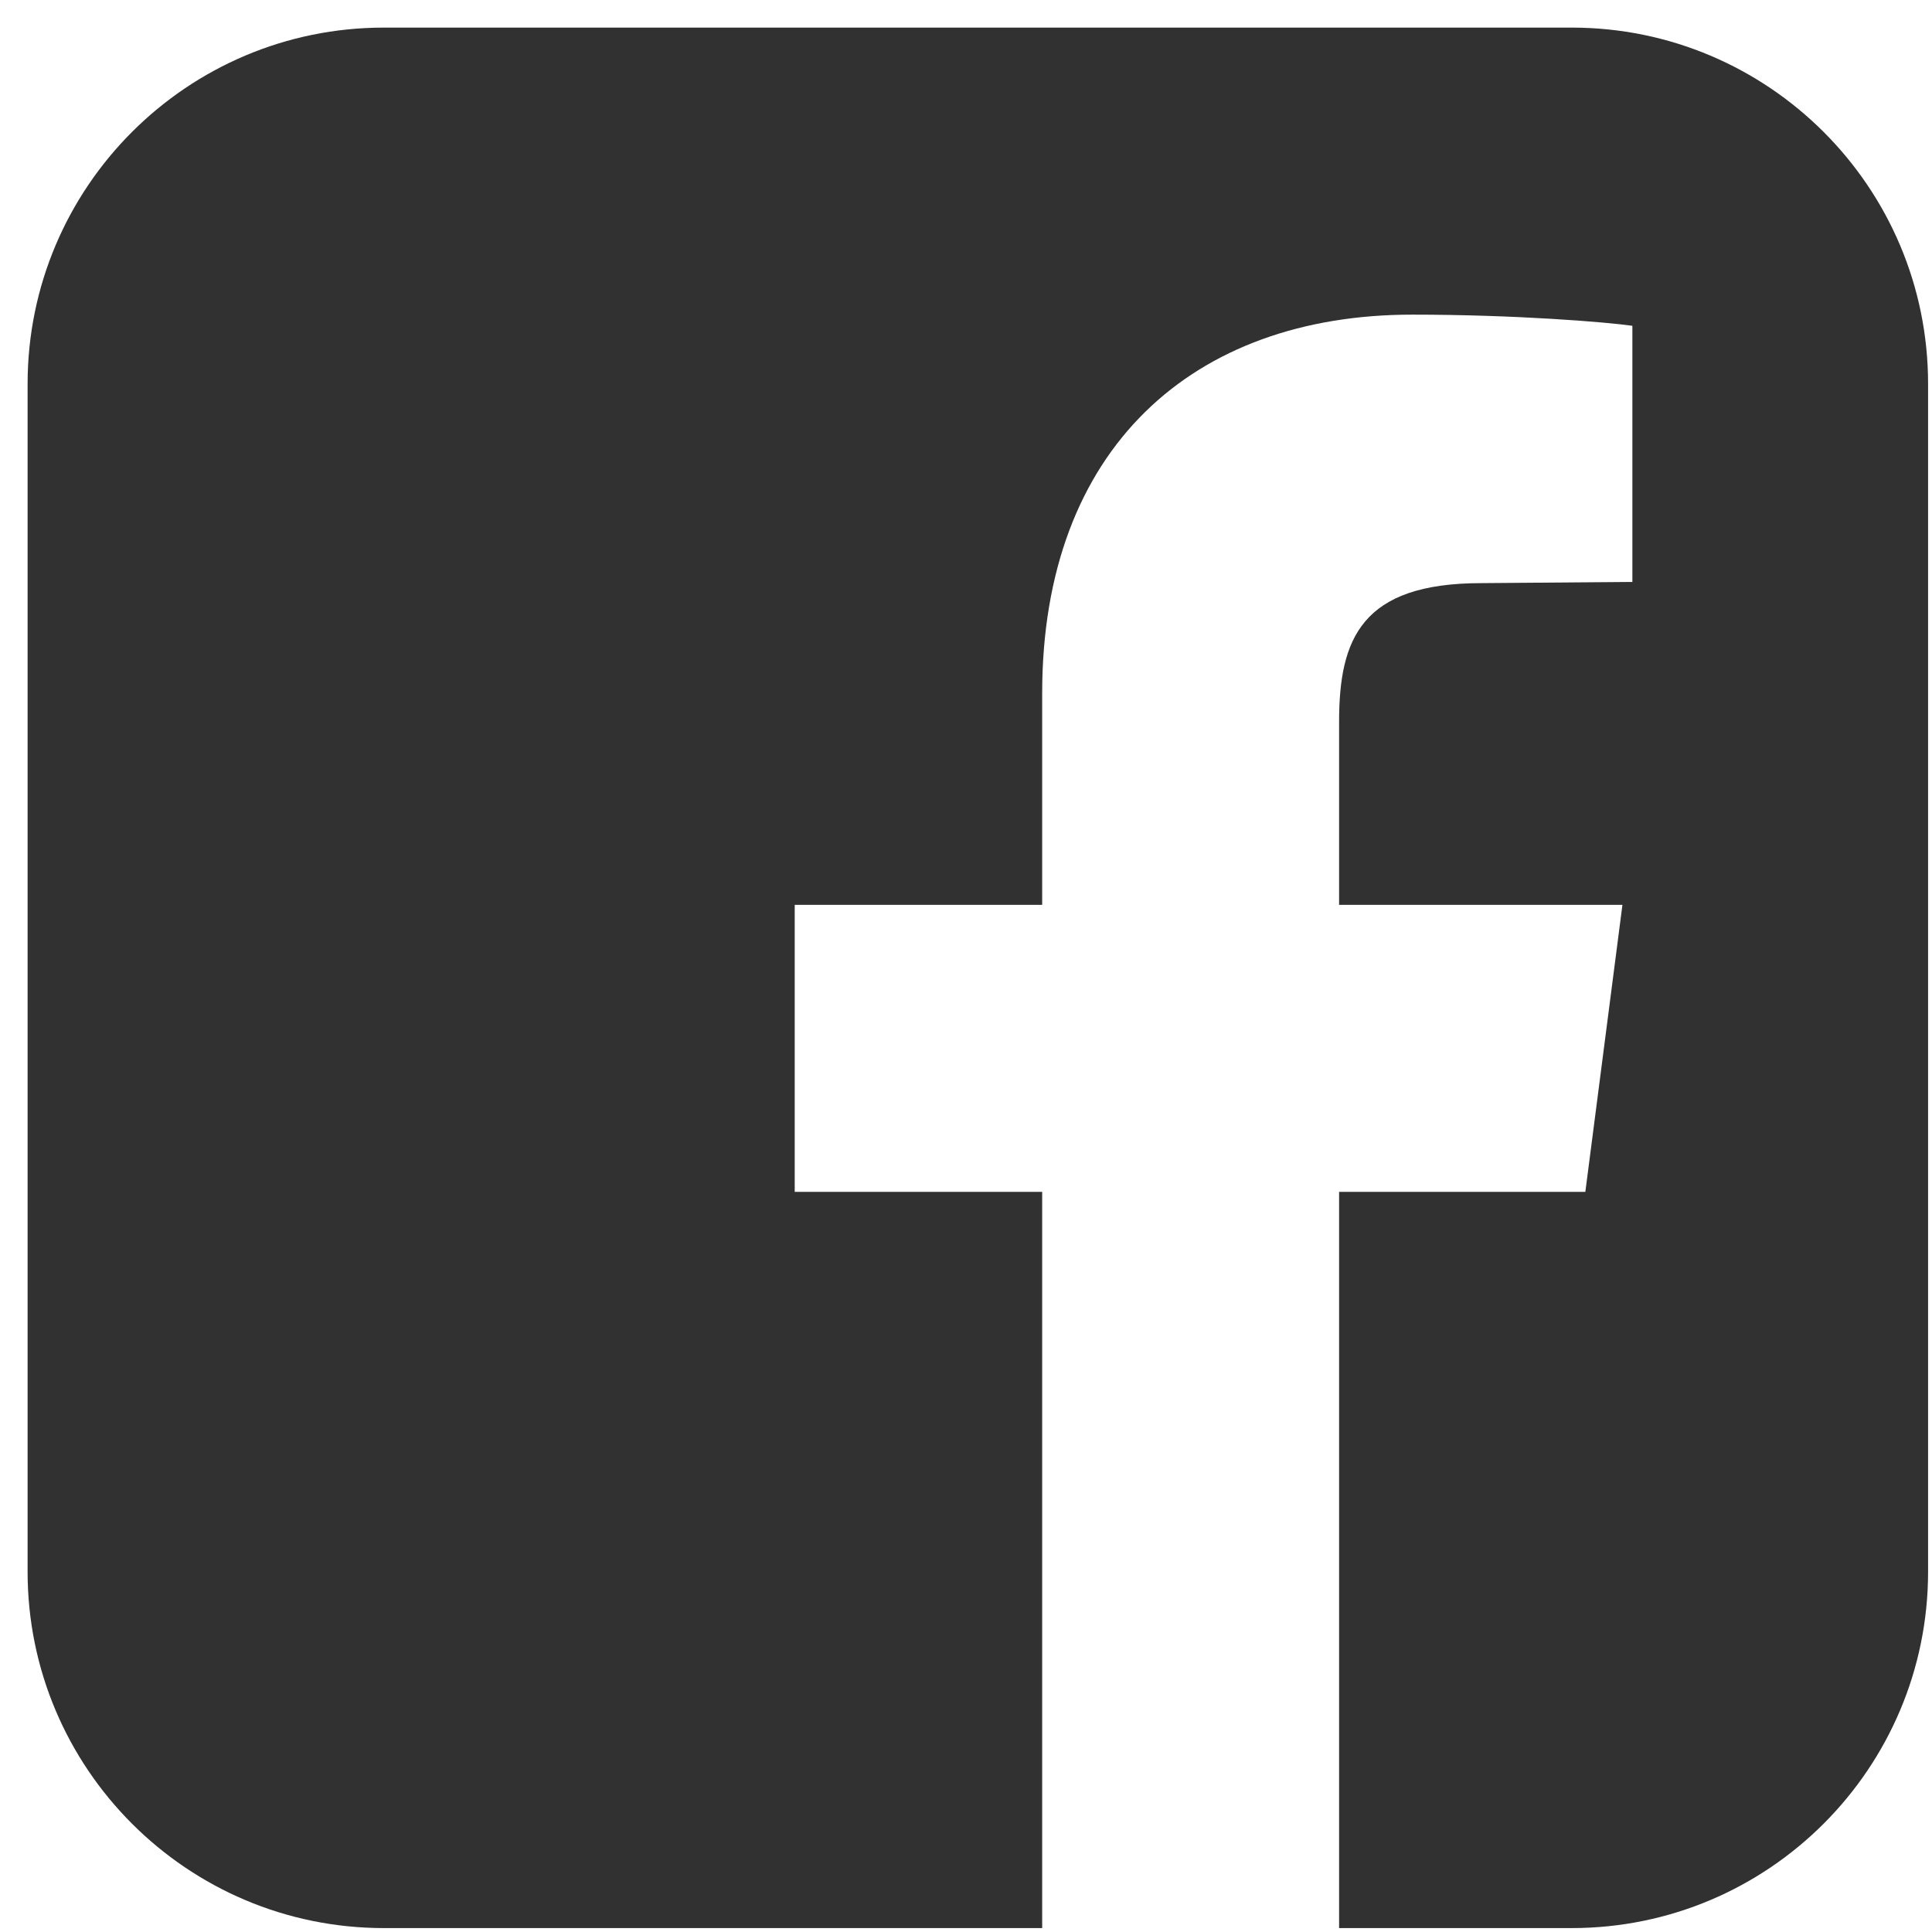 <?xml version="1.0" encoding="UTF-8"?>
<svg width="35px" height="35px" viewBox="0 0 35 35" version="1.1" xmlns="http://www.w3.org/2000/svg" xmlns:xlink="http://www.w3.org/1999/xlink">
    <!-- Generator: Sketch 43 (38999) - http://www.bohemiancoding.com/sketch -->
    <title></title>
    <desc>Created with Sketch.</desc>
    <defs></defs>
    <g id="web" stroke="none" stroke-width="1" fill="none" fill-rule="evenodd">
        <g id="Home" transform="translate(-624, -1109)" fill="#313131">
            <g id="Group" transform="translate(252, 869)">
                <g id="Group-5" transform="translate(372, 21)">
                    <g id="Group-4" transform="translate(0, 219)">
                        <path d="M28.473,0.5 L6.955,0.5 C3.391,0.5 0.5,3.391 0.5,6.955 L0.5,28.473 C0.5,32.037 3.391,34.929 6.955,34.929 L18.88,34.929 L18.88,21.592 L14.397,21.592 L14.397,16.392 L18.88,16.392 L18.88,12.559 C18.88,8.121 21.614,5.7 25.582,5.7 C27.465,5.7 29.101,5.835 29.572,5.902 L29.572,10.542 L26.837,10.564 C24.663,10.564 24.259,11.573 24.259,13.075 L24.259,16.392 L29.392,16.392 L28.72,21.592 L24.259,21.592 L24.259,34.929 L28.473,34.929 C32.037,34.929 34.929,32.037 34.929,28.473 L34.929,6.955 C34.929,3.391 32.037,0.5 28.473,0.5 Z" id=""></path>
                    </g>
                </g>
            </g>
        </g>
    </g>
</svg>